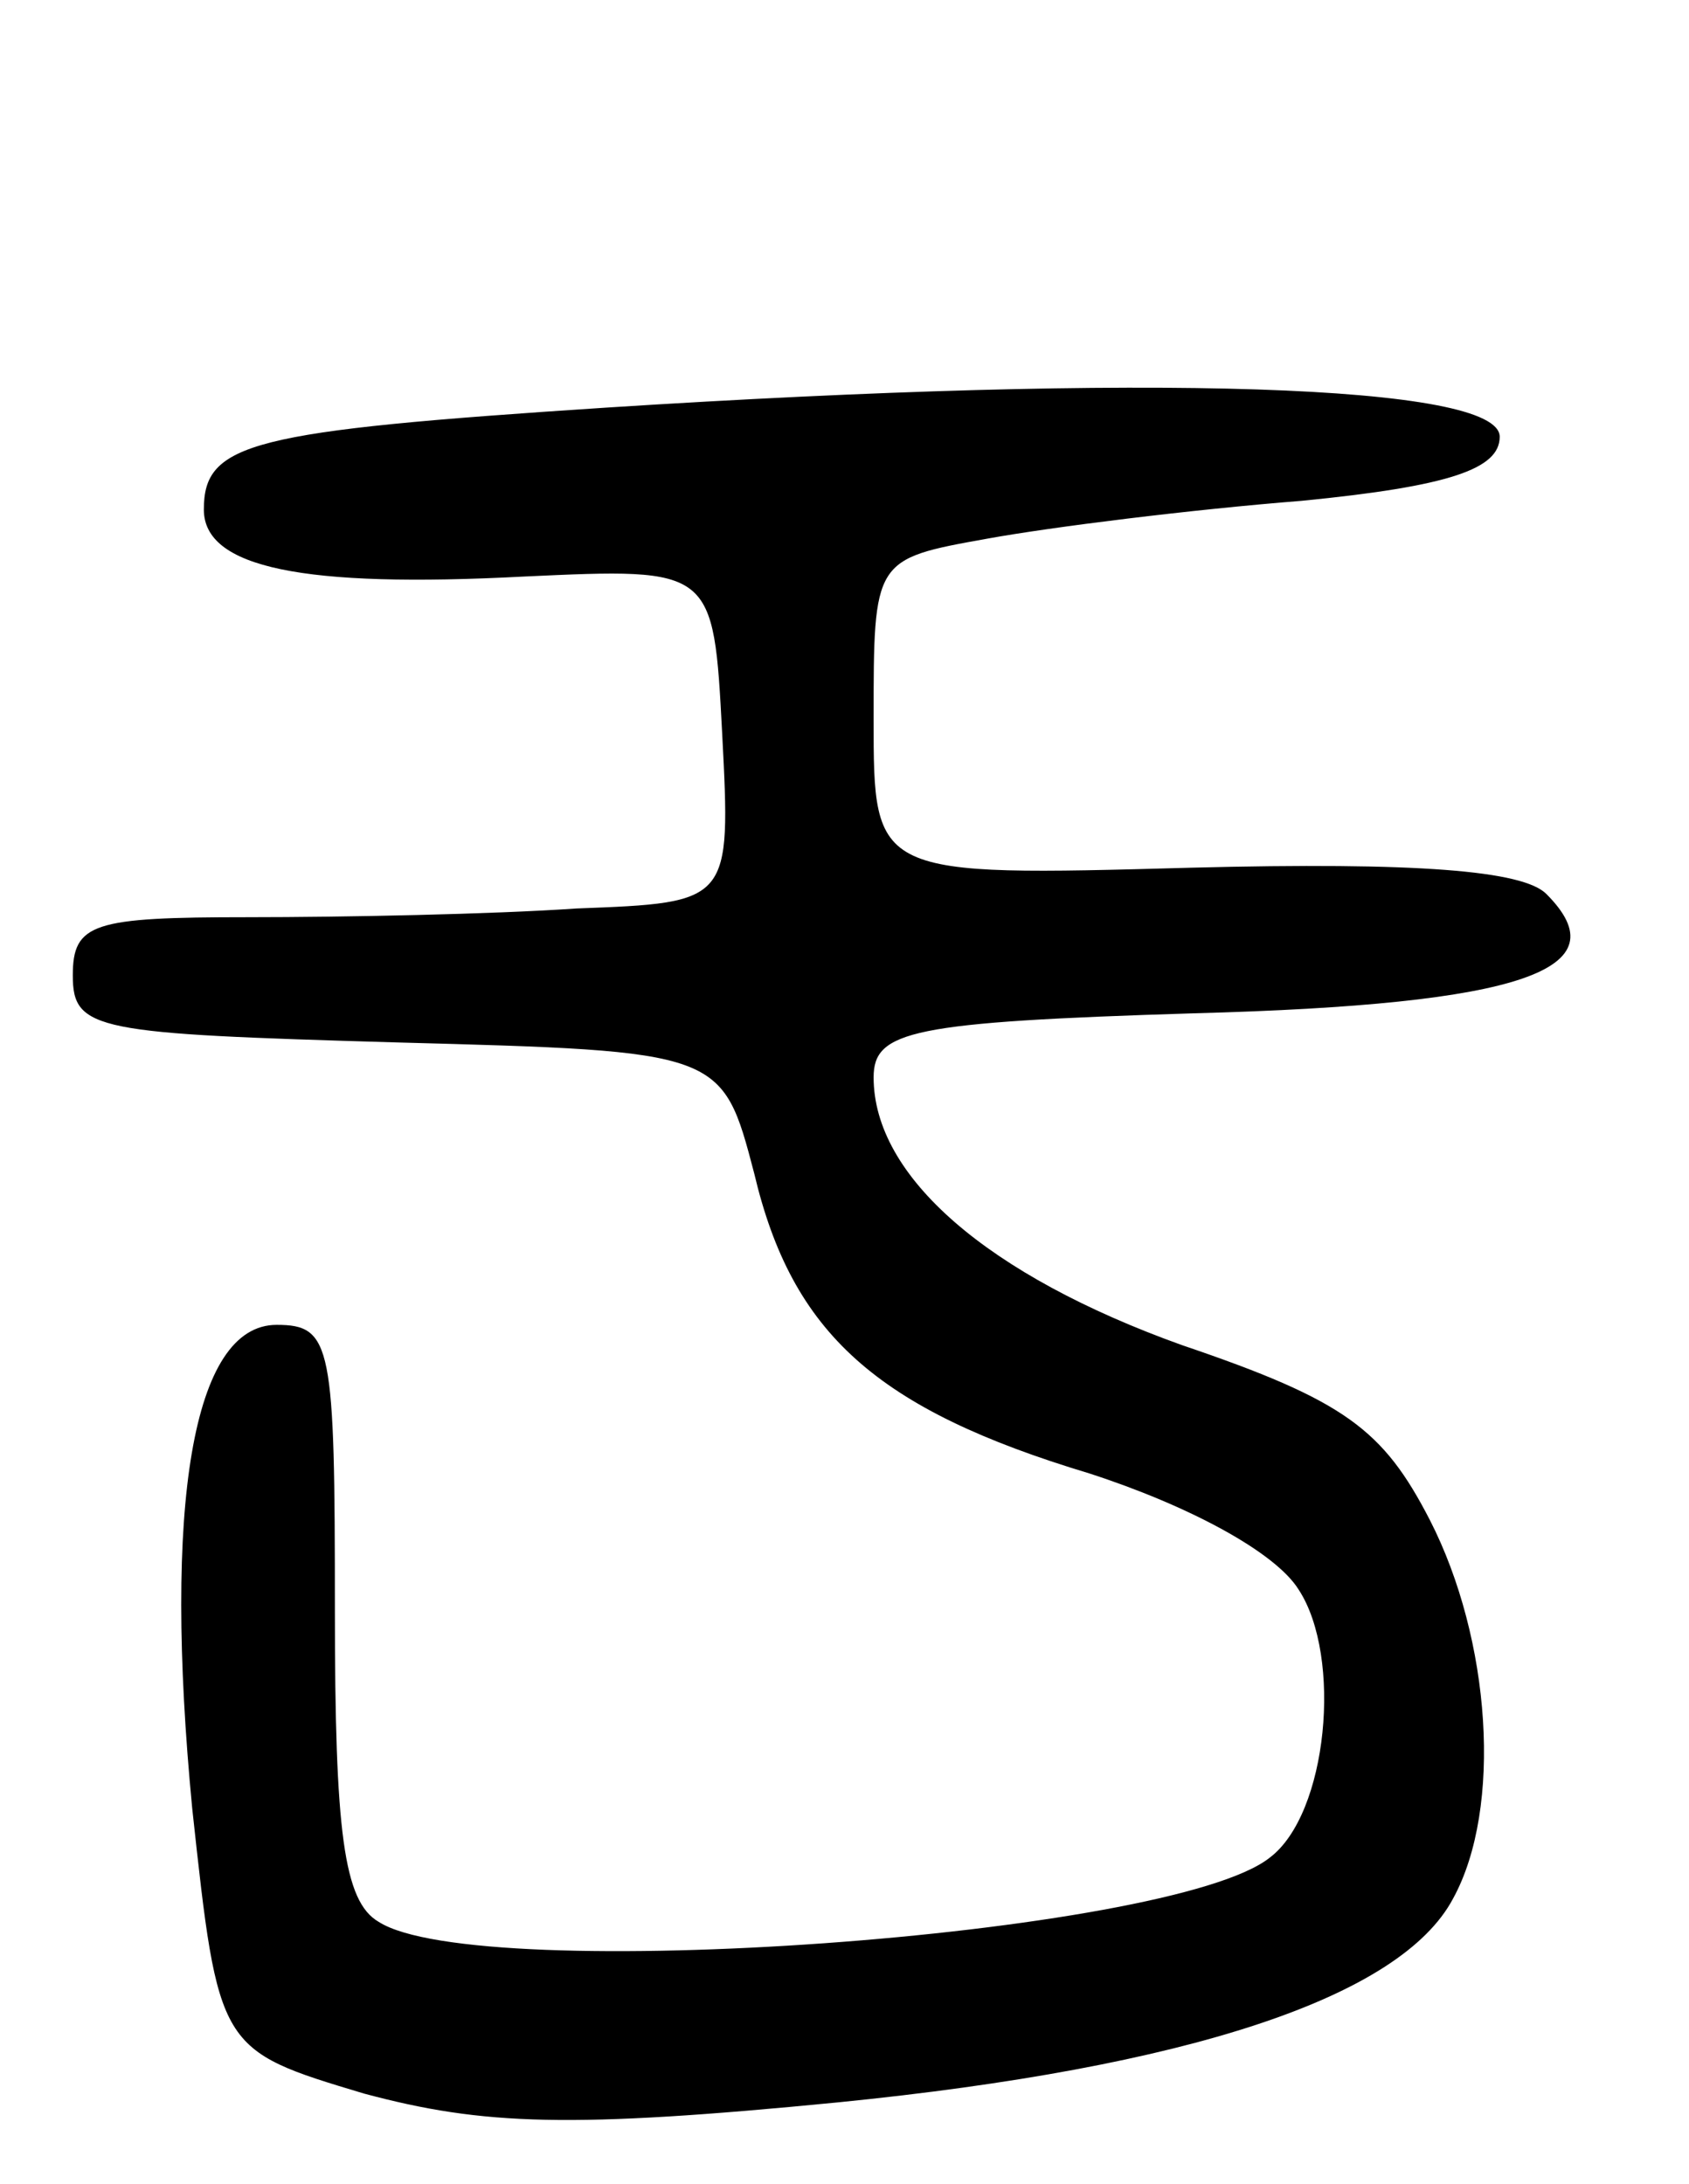 <svg version="1.0" xmlns="http://www.w3.org/2000/svg"
 width="58pt" height="75pt" viewBox="0 0 58 75"
 preserveAspectRatio="xMidYMid meet">
<g transform="translate(0,75) scale(0.1,-0.1)"
fill="#000000" stroke="none">
<path d="M208 610 c-122 -8 -138 -12 -138 -35 0 -20 34 -27 110 -23 65 3 65 3
68 -54 3 -58 3 -58 -50 -60 -29 -2 -80 -3 -113 -3 -53 0 -60 -2 -60 -20 0 -19
8 -20 111 -23 112 -3 112 -3 123 -45 13 -55 42 -81 115 -103 34 -11 64 -27 72
-40 15 -23 10 -77 -10 -92 -34 -27 -272 -44 -306 -22 -12 7 -15 31 -15 107 0
91 -1 98 -20 98 -29 0 -39 -62 -29 -166 9 -83 9 -83 59 -98 41 -11 71 -12 163
-3 120 12 193 36 211 70 17 31 13 89 -8 130 -16 31 -29 41 -85 60 -67 24 -106
58 -106 92 0 16 13 19 110 22 113 3 147 15 121 41 -8 8 -44 11 -122 9 -109 -3
-109 -3 -109 51 0 55 0 55 39 62 22 4 70 10 108 13 51 5 68 11 68 22 0 18
-120 22 -307 10z"/>
</g>
</svg>
